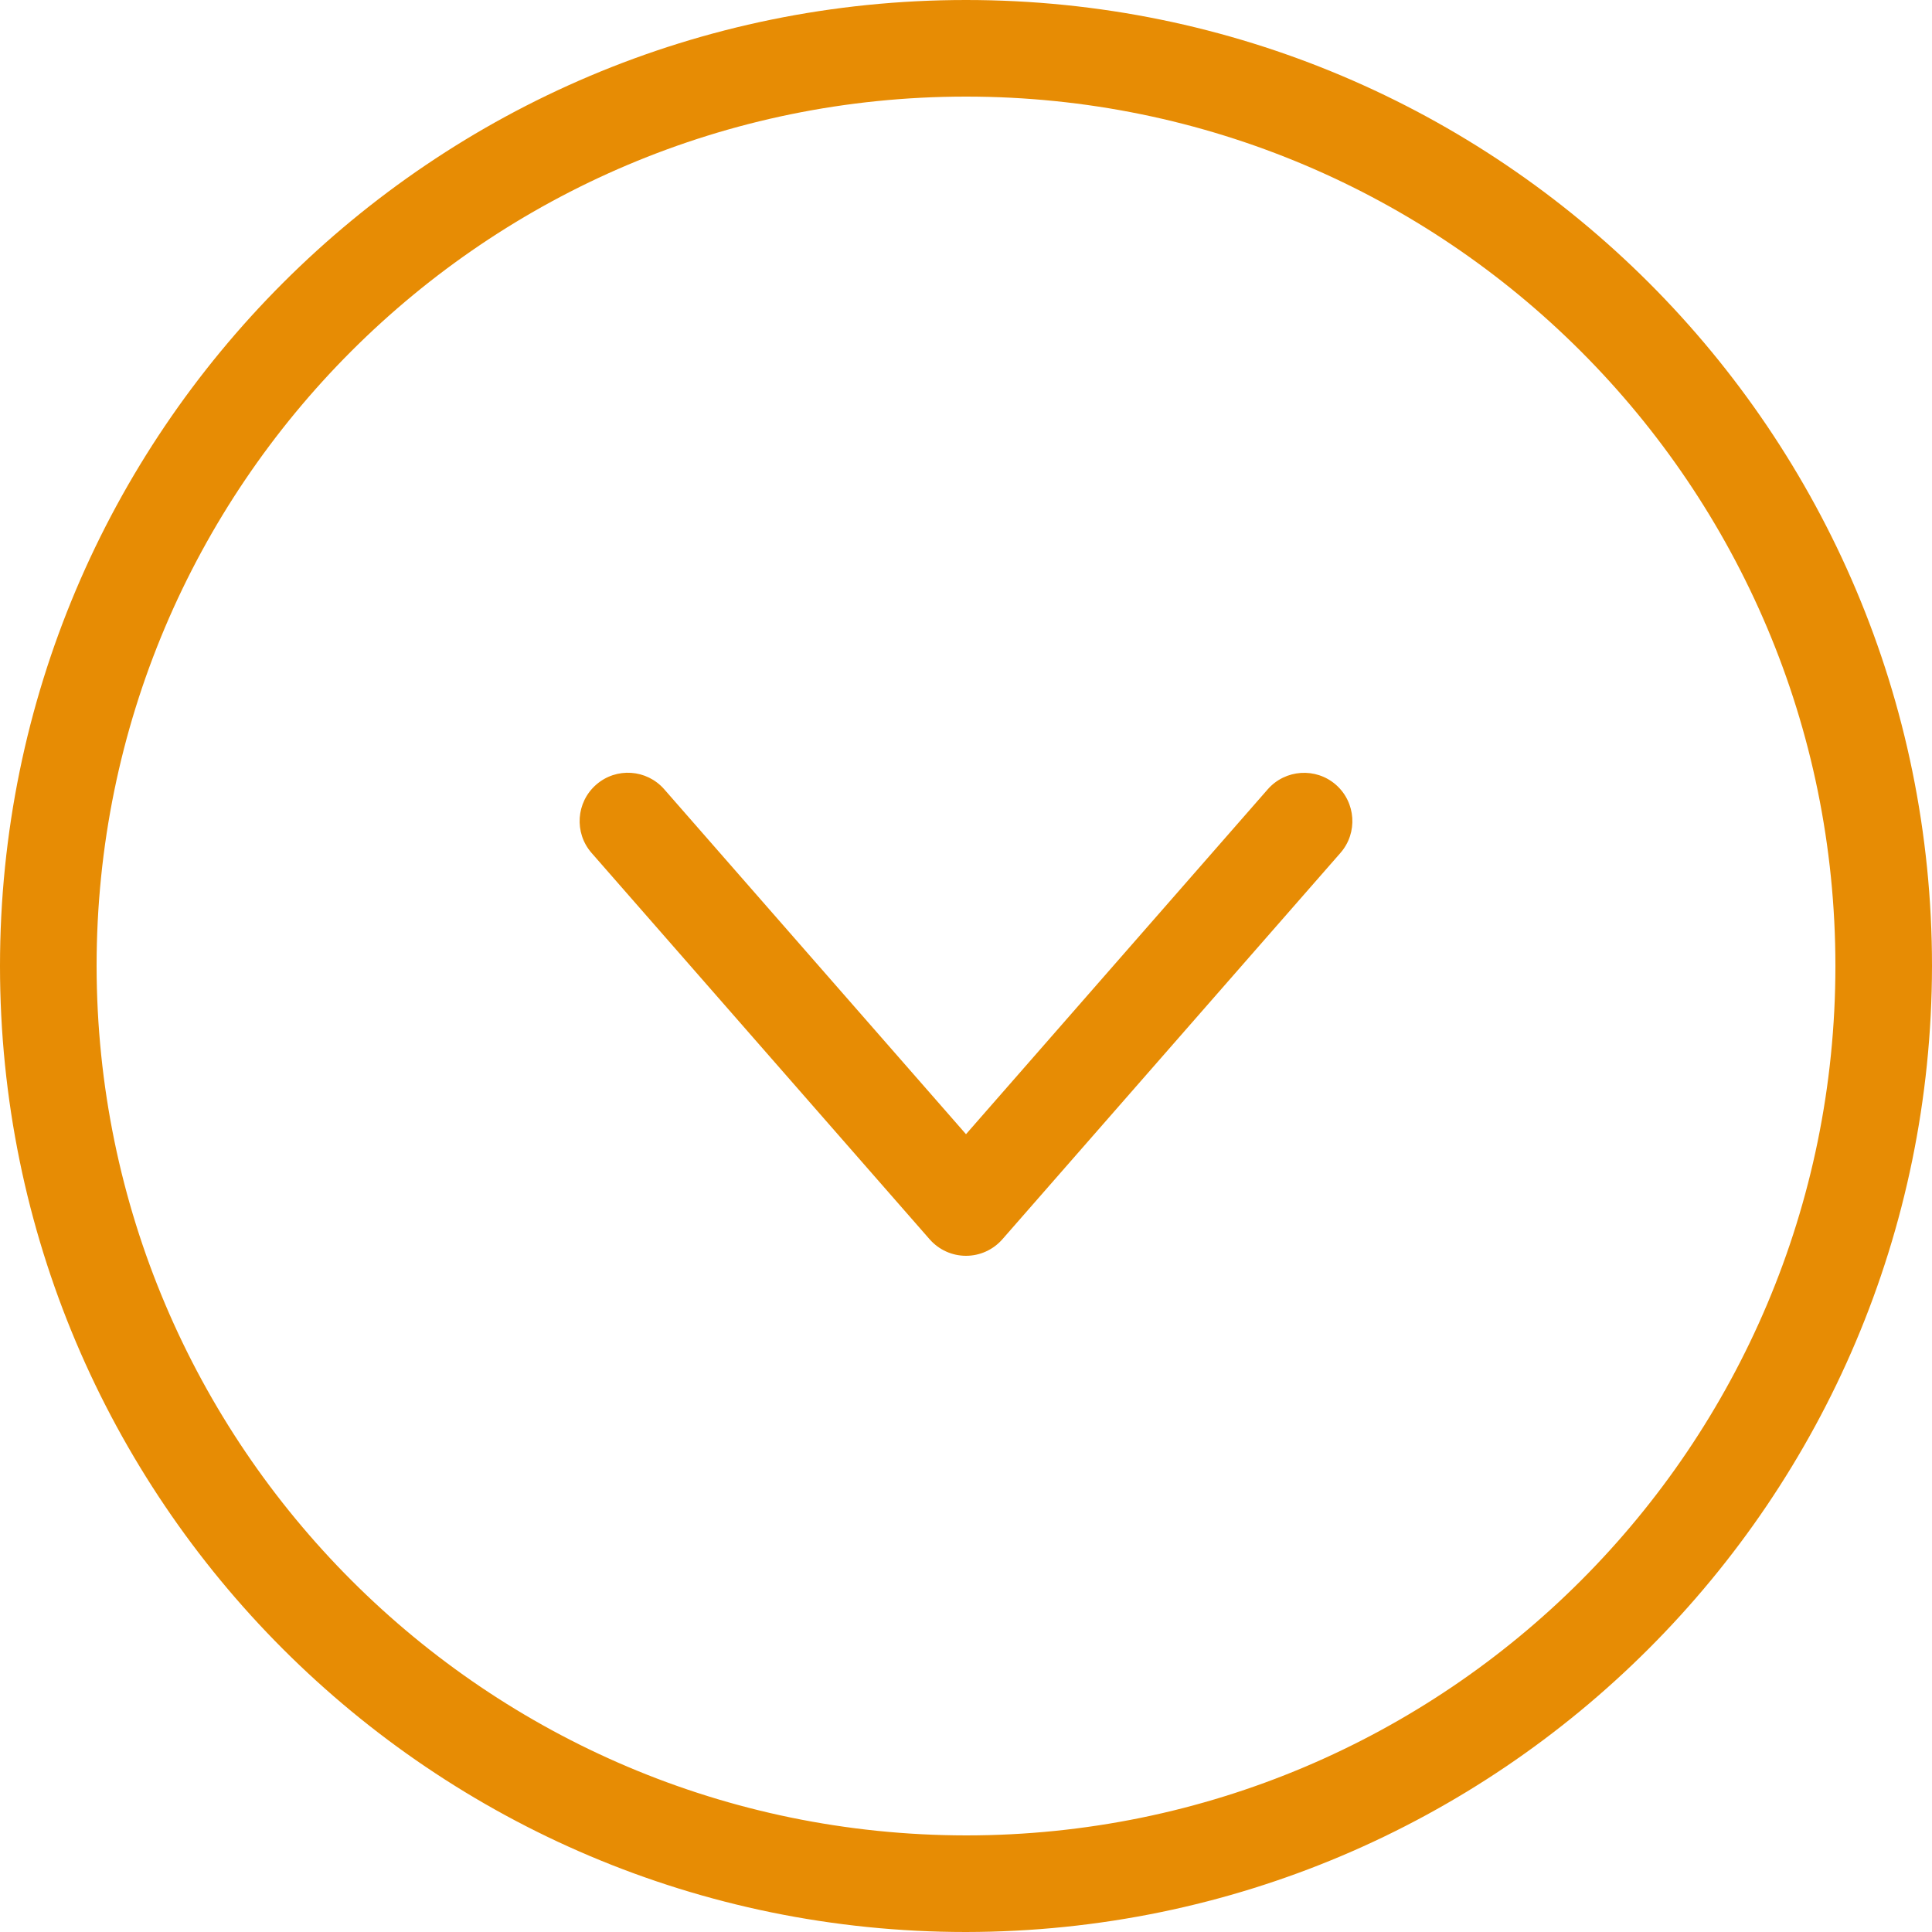 <svg width="18" height="18" viewBox="0 0 18 18" fill="none" xmlns="http://www.w3.org/2000/svg">
<path d="M18 9C18 4.029 13.971 2.17269e-07 9 0C4.03 -2.17269e-07 2.17269e-07 4.029 0 9C-2.17269e-07 13.97 4.03 18 9 18C13.968 17.994 17.994 13.968 18 9ZM0.9 9C0.9 4.526 4.527 0.9 9 0.9C13.474 0.9 17.1 4.526 17.1 9C17.1 13.473 13.474 17.1 9 17.1C4.529 17.095 0.905 13.471 0.9 9Z" fill="#E78C04"/>
<path d="M12.489 7.946C12.652 7.759 12.633 7.475 12.446 7.311C12.259 7.148 11.975 7.167 11.811 7.354L9 10.567L6.189 7.354C6.025 7.166 5.741 7.147 5.554 7.311C5.367 7.475 5.348 7.759 5.511 7.946L8.661 11.546C8.747 11.644 8.87 11.7 9 11.7C9.13 11.7 9.253 11.644 9.339 11.546L12.489 7.946Z" fill="#E78C04"/>
</svg>
